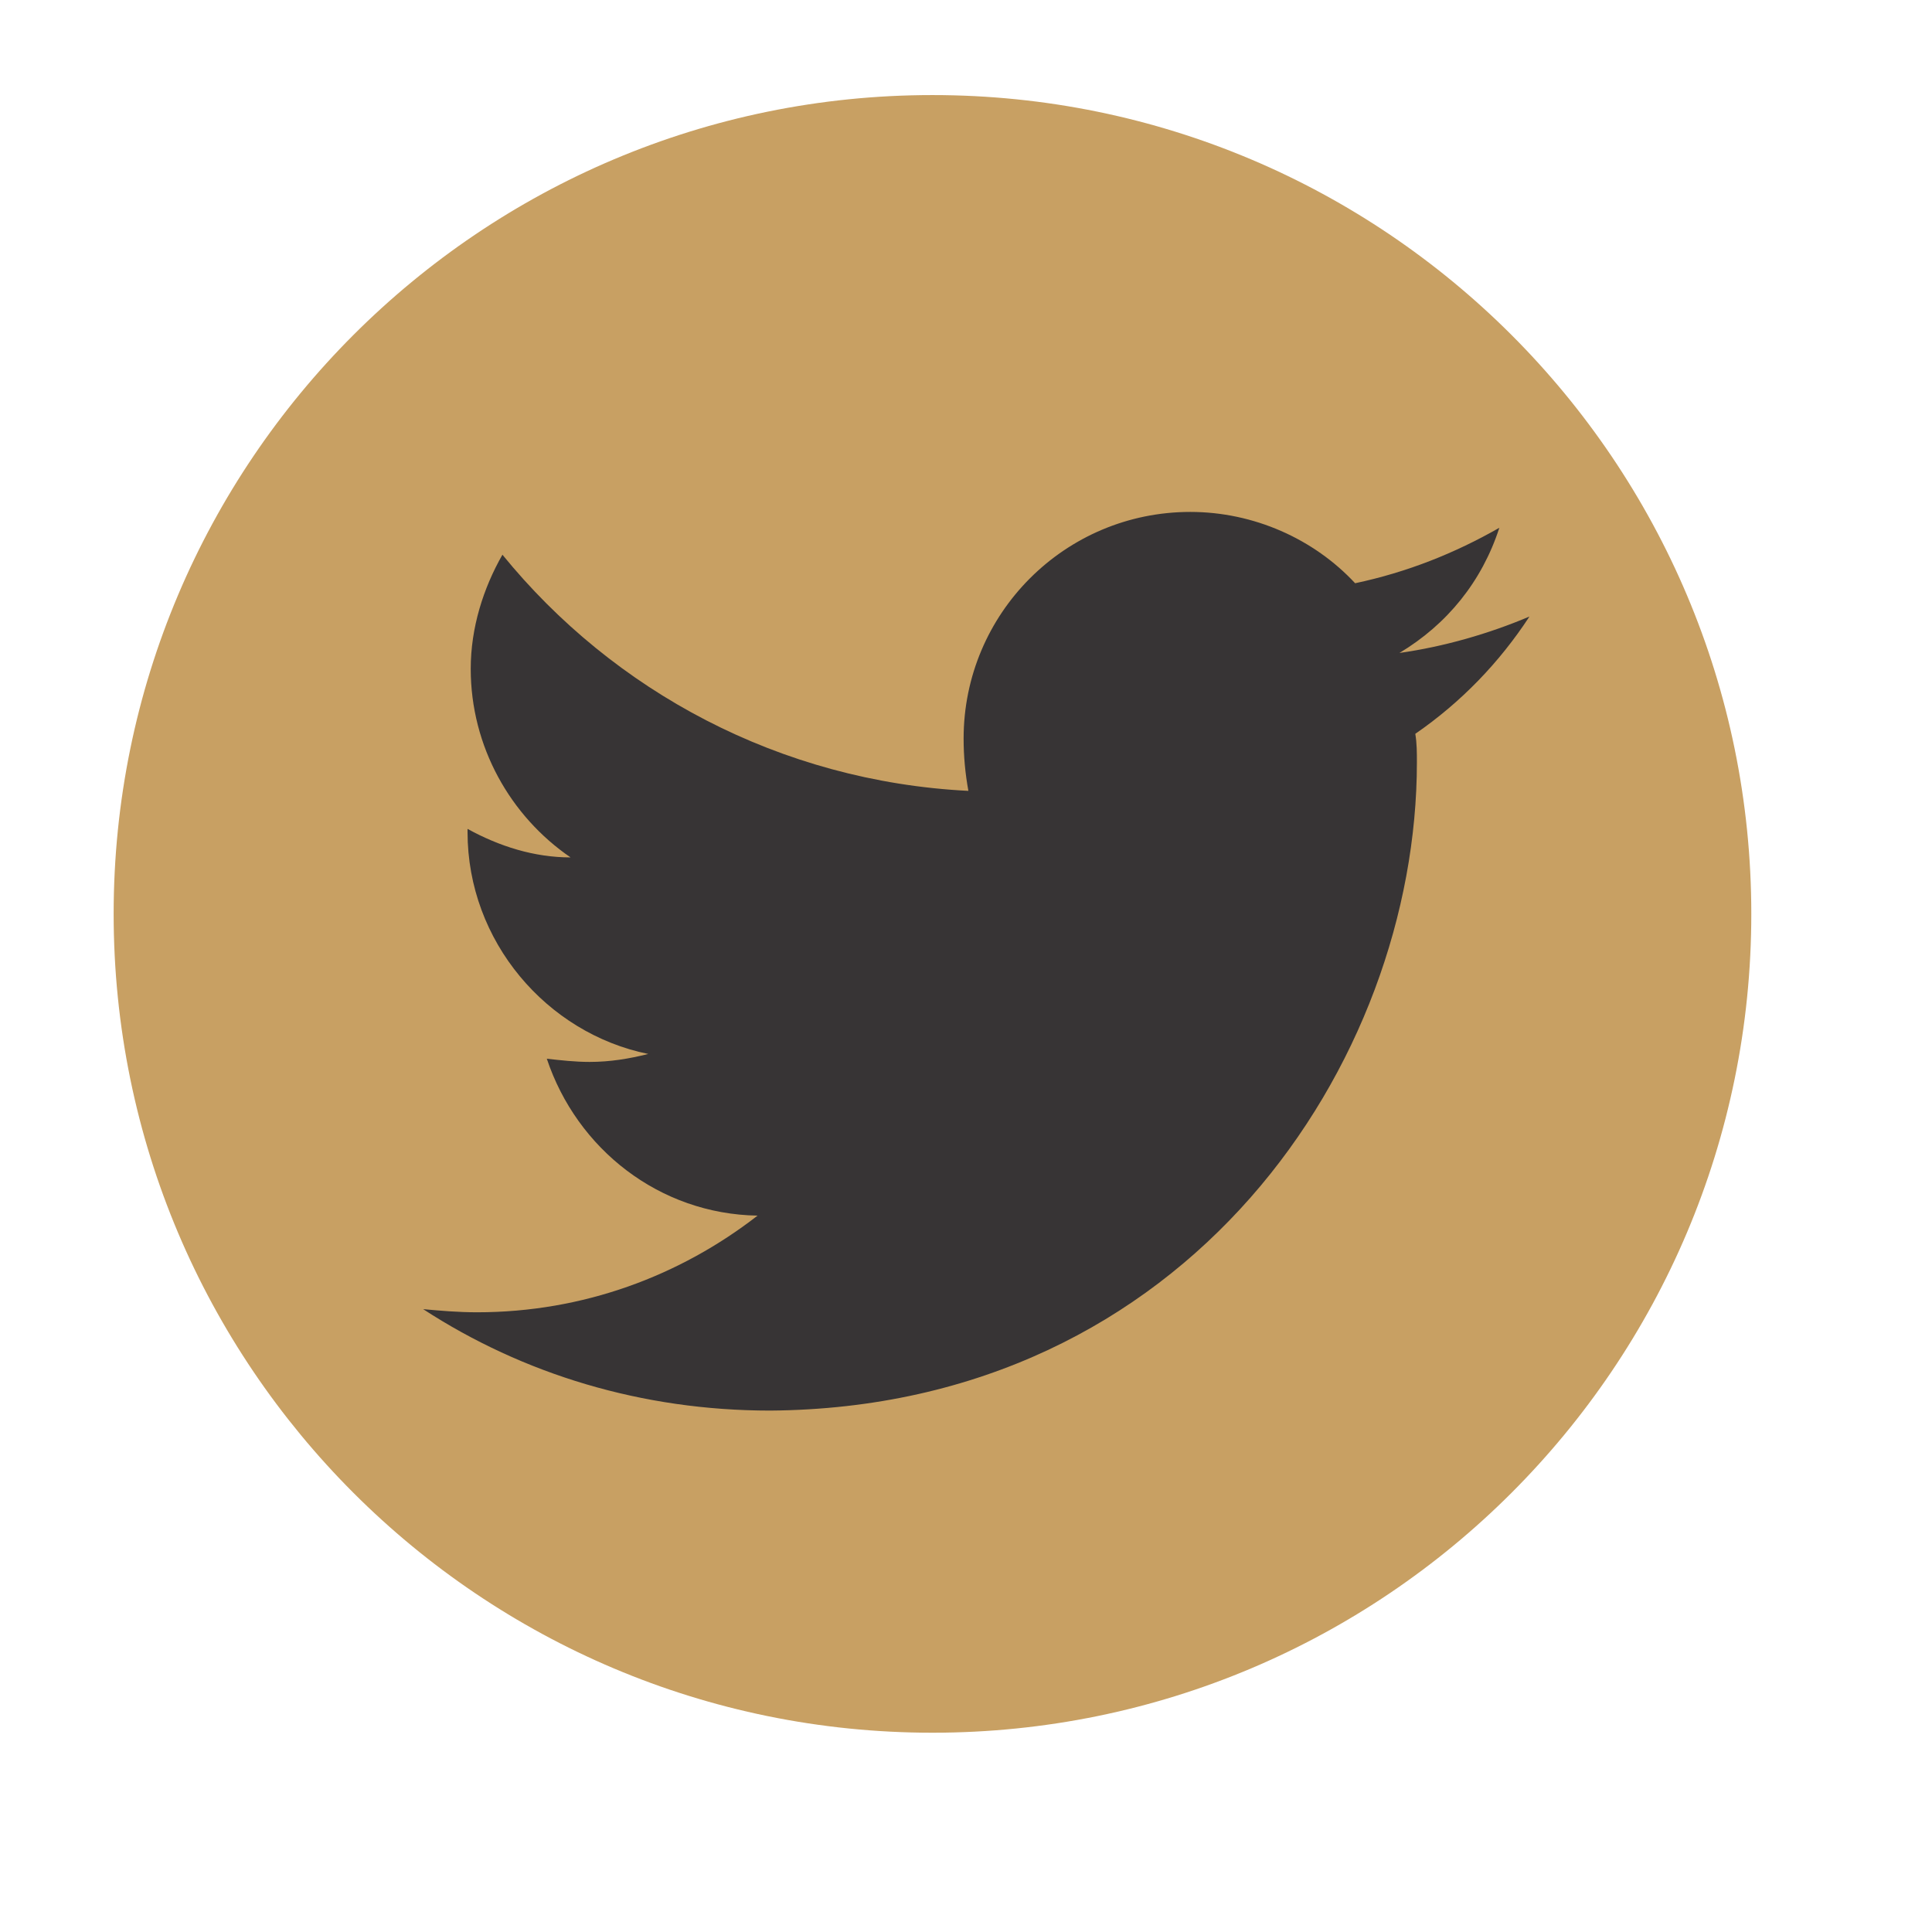 <svg width="34" height="34" viewBox="0 0 34 34" fill="none" xmlns="http://www.w3.org/2000/svg">
<path d="M16.41 30.493C24.368 30.493 30.82 24.042 30.82 16.083C30.82 8.125 24.368 1.673 16.41 1.673C8.452 1.673 2 8.125 2 16.083C2 24.042 8.452 30.493 16.41 30.493Z" fill="#C8A063"/>
<path d="M26.916 10.85C26.19 11.157 25.409 11.38 24.628 11.491C25.465 10.989 26.079 10.236 26.386 9.288C25.605 9.734 24.768 10.069 23.848 10.264C23.122 9.483 22.062 9.009 20.947 9.009C18.743 9.009 16.958 10.794 16.958 12.998C16.958 13.304 16.986 13.611 17.042 13.918C13.723 13.751 10.794 12.161 8.842 9.762C8.507 10.348 8.284 11.045 8.284 11.77C8.284 13.137 8.981 14.364 10.041 15.089C9.4 15.089 8.786 14.894 8.228 14.587C8.228 14.587 8.228 14.615 8.228 14.643C8.228 16.568 9.623 18.185 11.408 18.548C11.073 18.632 10.738 18.688 10.376 18.688C10.125 18.688 9.874 18.66 9.623 18.632C10.153 20.221 11.603 21.365 13.332 21.393C11.966 22.453 10.264 23.094 8.395 23.094C8.061 23.094 7.754 23.067 7.447 23.039C9.204 24.182 11.296 24.824 13.555 24.824C20.919 24.768 24.935 18.688 24.935 13.416C24.935 13.249 24.935 13.081 24.907 12.914C25.716 12.356 26.386 11.659 26.916 10.85Z" fill="#373435"/>
</svg>
